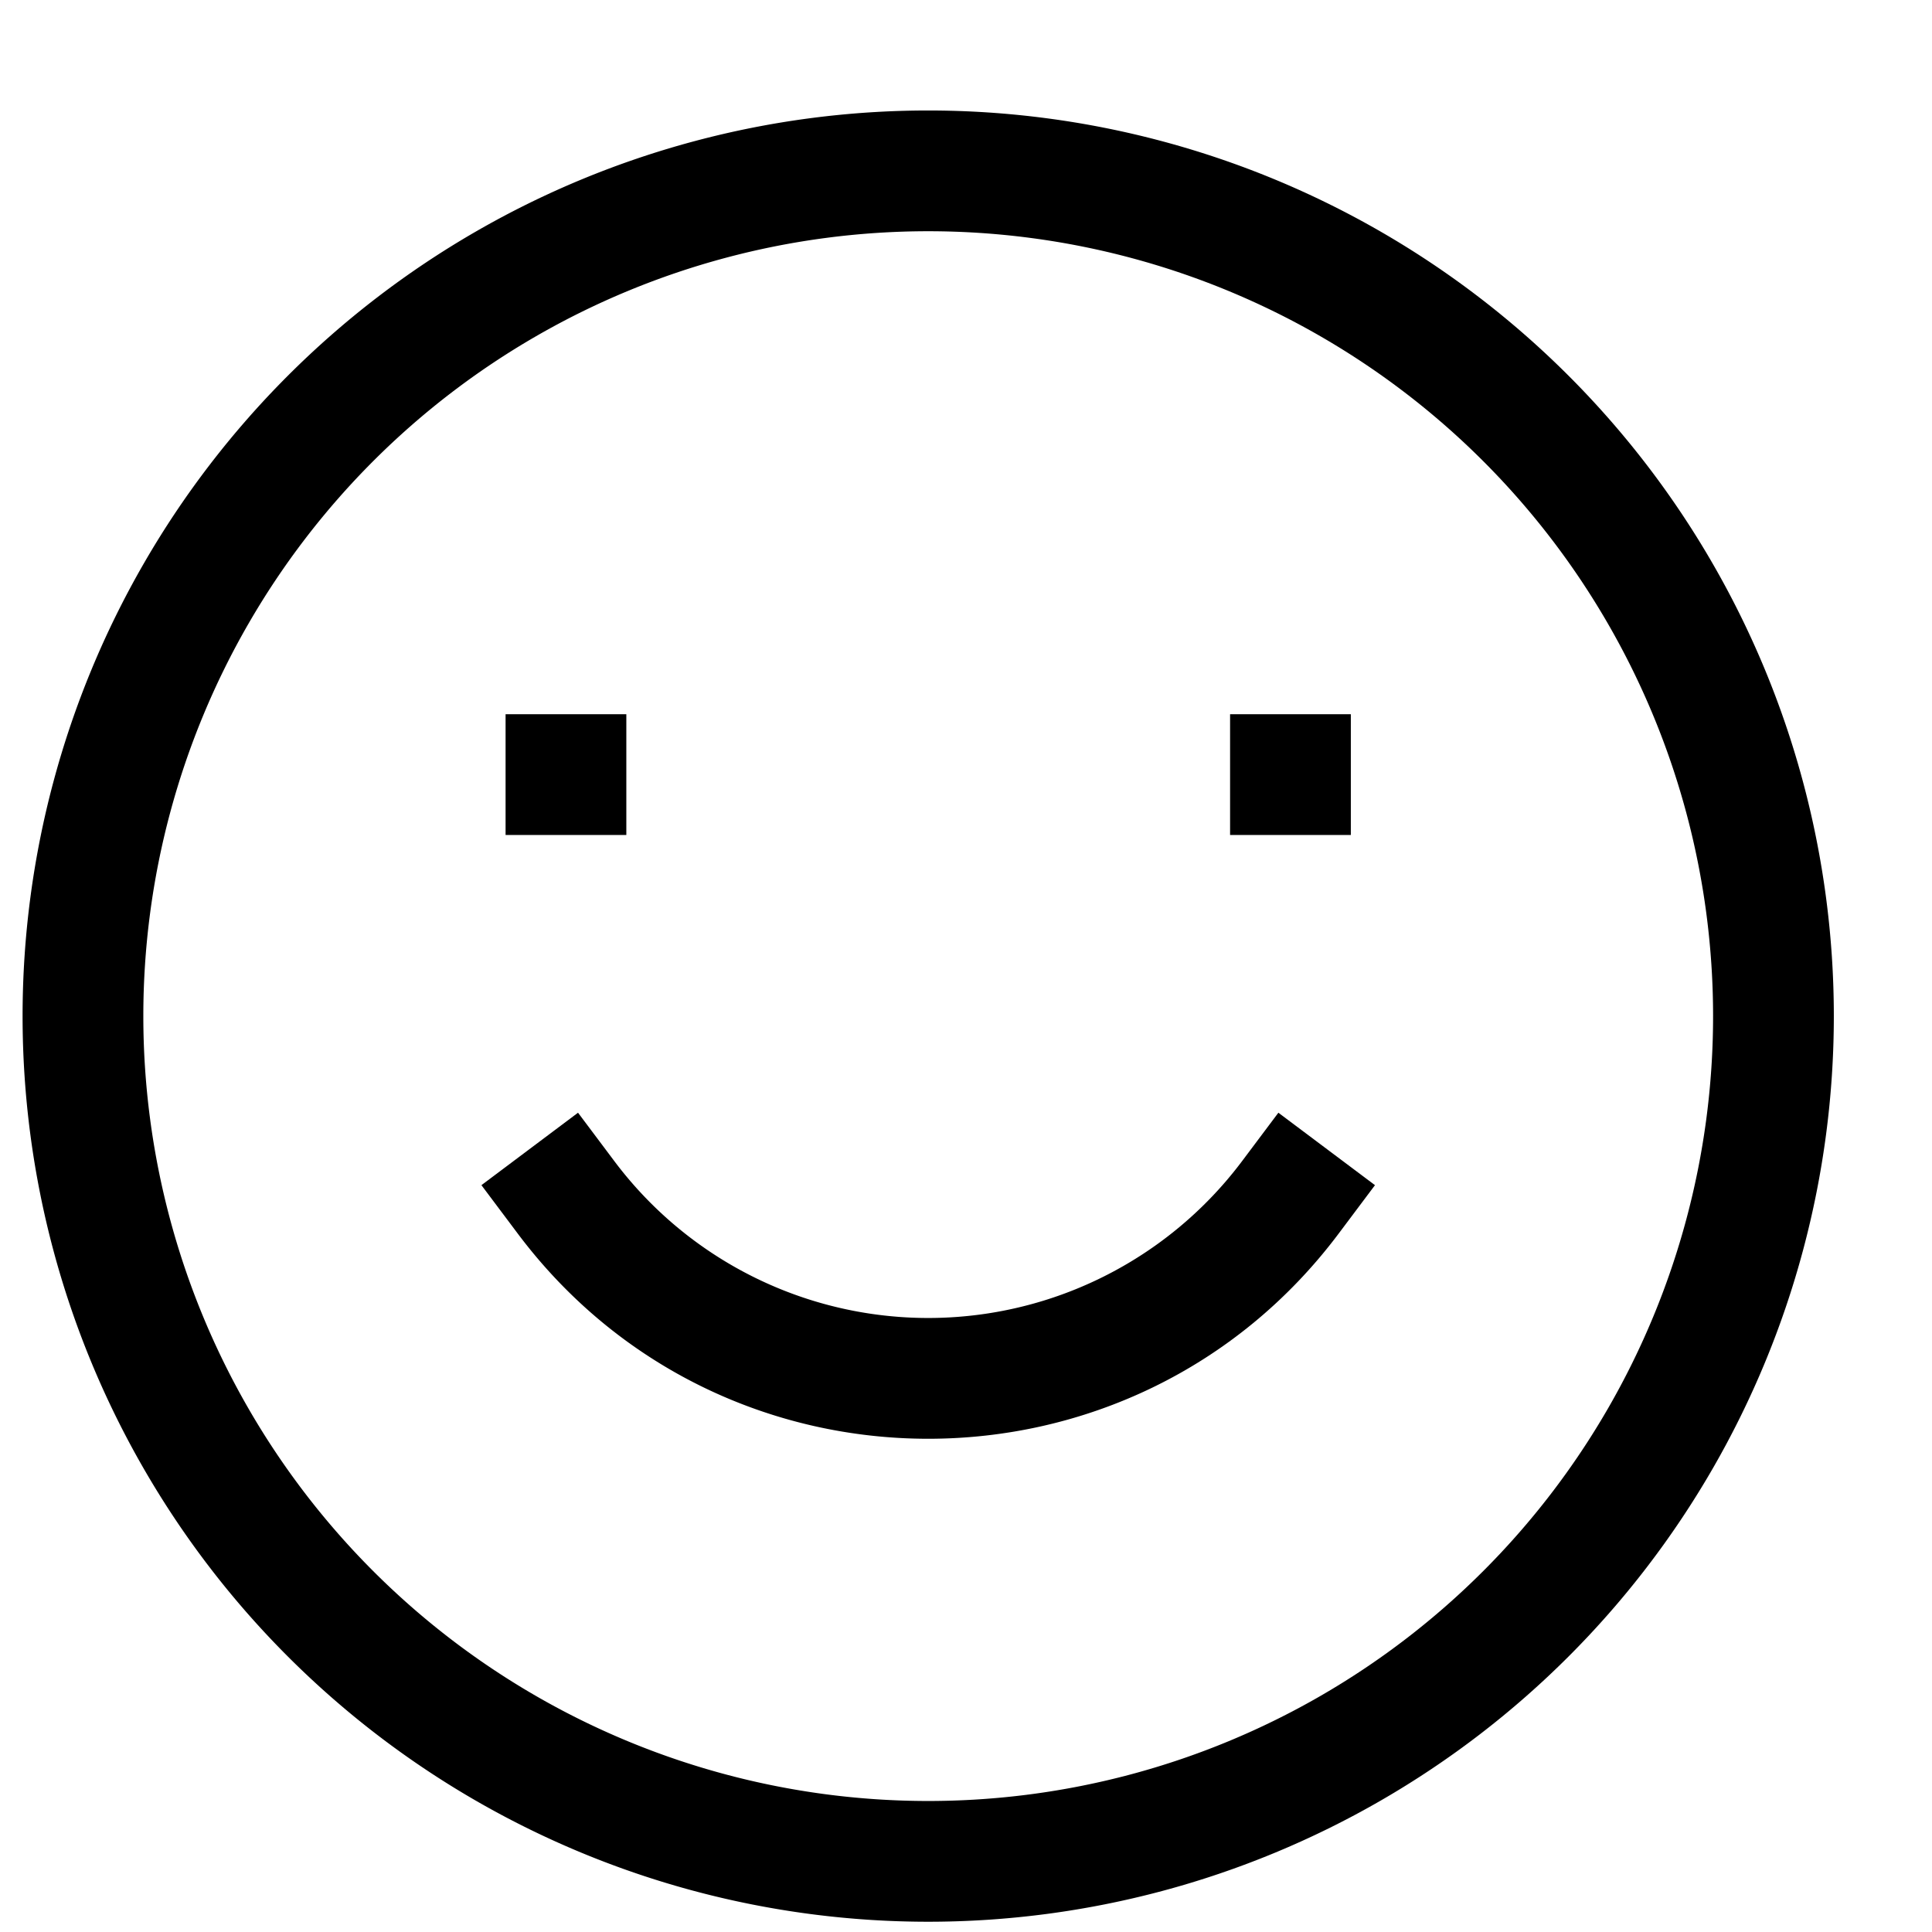 <svg xmlns="http://www.w3.org/2000/svg" width="16" height="16" fill="none" xmlns:v="https://vecta.io/nano"><path d="M5.087 9.615l-.3-.4-.8.6.3.4.8-.6zm6 .6l.3-.4-.8-.6-.3.4.8.6zm-3.4 4.7a6.5 6.5 0 0 1-6.5-6.5h-1a7.5 7.5 0 0 0 7.5 7.5v-1zm6.5-6.5a6.5 6.5 0 0 1-6.5 6.5v1a7.5 7.5 0 0 0 7.5-7.5h-1zm-6.5-6.5a6.5 6.5 0 0 1 6.5 6.5h1a7.5 7.5 0 0 0-7.5-7.5v1zm0-1a7.5 7.5 0 0 0-7.5 7.5h1a6.5 6.5 0 0 1 6.5-6.5v-1zm-3.5 6h1v-1h-1v1zm6 0h1v-1h-1v1zm.1 2.7a3.25 3.25 0 0 1-5.2 0l-.8.6c1.7 2.267 5.1 2.267 6.8 0l-.8-.6z" fill="#000"></path></svg>
